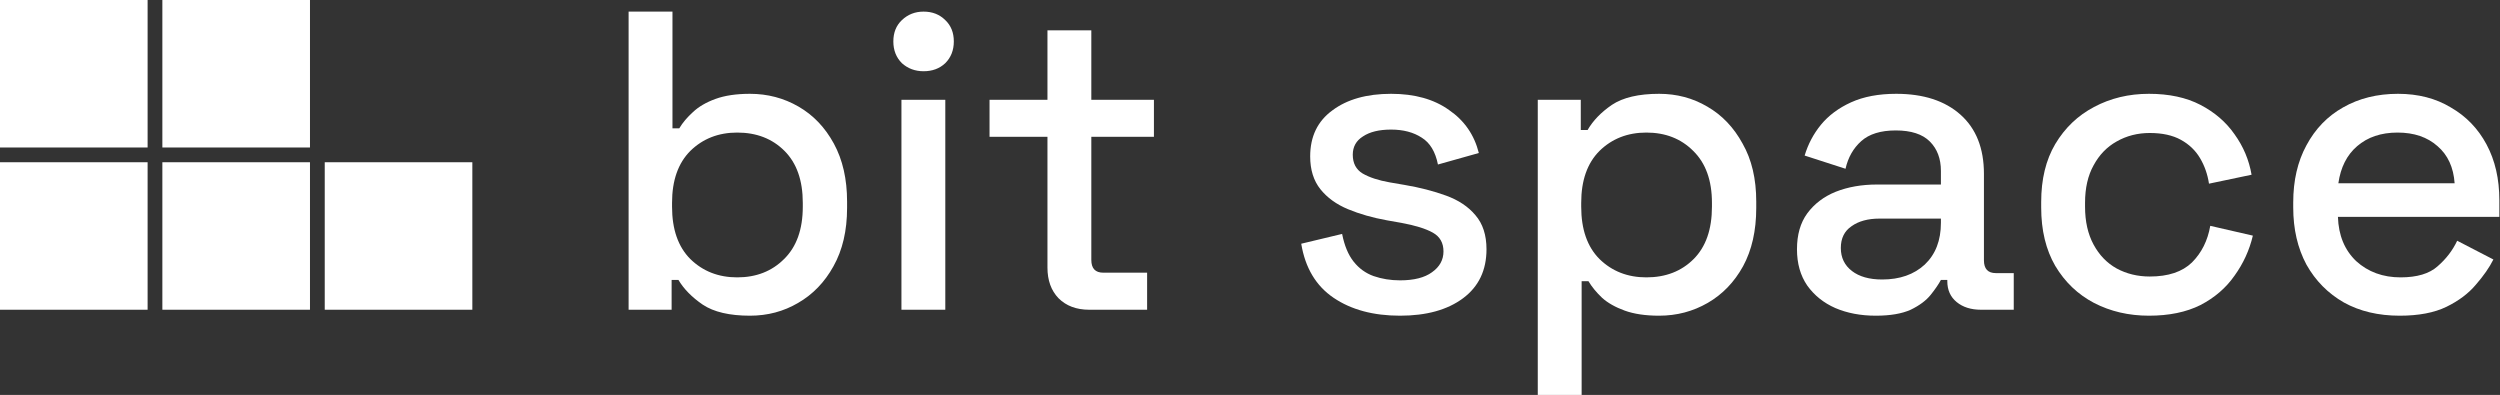<svg width="1513" height="239" viewBox="0 0 1513 239" fill="none" xmlns="http://www.w3.org/2000/svg">
<rect x="0" y="0" width="1513" height="239" fill="#333333" stroke="none"/>
<path d="M453.889 191.059C441.517 191.059 431.981 188.826 425.279 184.358C418.75 179.89 413.853 174.907 410.588 169.409H406.464V187.451H380.432V7.029H406.979V77.652H411.103C413.165 74.215 415.915 70.95 419.351 67.857C422.788 64.593 427.341 61.929 433.012 59.867C438.682 57.805 445.641 56.774 453.889 56.774C464.542 56.774 474.337 59.352 483.272 64.507C492.207 69.662 499.338 77.136 504.665 86.93C509.992 96.725 512.655 108.409 512.655 121.984V125.85C512.655 139.596 509.906 151.367 504.407 161.161C499.08 170.783 491.949 178.172 483.014 183.327C474.251 188.482 464.542 191.059 453.889 191.059ZM446.157 167.862C457.669 167.862 467.12 164.168 474.509 156.779C482.069 149.391 485.849 138.823 485.849 125.077V122.757C485.849 109.182 482.155 98.701 474.766 91.312C467.378 83.923 457.841 80.229 446.157 80.229C434.816 80.229 425.365 83.923 417.805 91.312C410.416 98.701 406.722 109.182 406.722 122.757V125.077C406.722 138.823 410.416 149.391 417.805 156.779C425.365 164.168 434.816 167.862 446.157 167.862Z" fill="white"/>
<path d="M545.55 187.451V60.383H572.097V187.451H545.55ZM558.952 43.114C553.797 43.114 549.416 41.481 545.807 38.217C542.371 34.78 540.652 30.398 540.652 25.072C540.652 19.745 542.371 15.449 545.807 12.184C549.416 8.748 553.797 7.029 558.952 7.029C564.279 7.029 568.661 8.748 572.097 12.184C575.534 15.449 577.252 19.745 577.252 25.072C577.252 30.398 575.534 34.78 572.097 38.217C568.661 41.481 564.279 43.114 558.952 43.114Z" fill="white"/>
<path d="M659.179 187.451C651.447 187.451 645.261 185.131 640.621 180.492C636.154 175.852 633.92 169.667 633.92 161.934V82.806H598.867V60.383H633.92V18.37H660.468V60.383H698.356V82.806H660.468V157.295C660.468 162.45 662.873 165.027 667.685 165.027H694.232V187.451H659.179Z" fill="white"/>
<path d="M847.305 191.059C831.153 191.059 817.75 187.451 807.096 180.234C796.443 173.017 789.913 162.106 787.508 147.5L812.251 141.572C813.626 148.617 815.946 154.202 819.21 158.326C822.475 162.45 826.513 165.371 831.324 167.089C836.308 168.807 841.634 169.667 847.305 169.667C855.724 169.667 862.168 168.034 866.636 164.769C871.275 161.505 873.595 157.295 873.595 152.14C873.595 146.985 871.447 143.205 867.151 140.799C862.855 138.394 856.498 136.417 848.078 134.871L839.315 133.325C830.723 131.778 822.905 129.544 815.86 126.623C808.815 123.702 803.23 119.664 799.106 114.509C794.982 109.354 792.92 102.739 792.92 94.663C792.92 82.635 797.388 73.356 806.323 66.826C815.258 60.125 827.115 56.774 841.892 56.774C856.154 56.774 867.838 60.039 876.945 66.569C886.224 72.926 892.238 81.604 894.988 92.601L870.244 99.56C868.697 91.828 865.433 86.415 860.45 83.322C855.467 80.057 849.281 78.425 841.892 78.425C834.675 78.425 829.005 79.799 824.881 82.549C820.757 85.126 818.695 88.82 818.695 93.632C818.695 98.787 820.671 102.567 824.623 104.973C828.747 107.378 834.246 109.182 841.119 110.385L850.14 111.932C859.247 113.478 867.581 115.626 875.141 118.375C882.702 121.125 888.63 125.077 892.926 130.232C897.393 135.386 899.627 142.26 899.627 150.851C899.627 163.567 894.902 173.447 885.451 180.492C876 187.537 863.285 191.059 847.305 191.059Z" fill="white"/>
<path d="M930.657 239V60.383H956.689V78.683H960.813C964.078 73.012 968.975 67.943 975.505 63.476C982.206 59.008 991.743 56.774 1004.11 56.774C1014.77 56.774 1024.48 59.352 1033.24 64.507C1042.17 69.662 1049.31 77.136 1054.63 86.93C1060.13 96.553 1062.88 108.237 1062.88 121.984V125.85C1062.88 139.596 1060.22 151.367 1054.89 161.161C1049.56 170.783 1042.43 178.172 1033.5 183.327C1024.56 188.482 1014.77 191.059 1004.11 191.059C995.867 191.059 988.907 190.028 983.237 187.966C977.567 185.905 973.013 183.327 969.577 180.234C966.14 176.969 963.391 173.619 961.329 170.182H957.205V239H930.657ZM996.382 167.862C1008.07 167.862 1017.6 164.168 1024.99 156.779C1032.38 149.391 1036.07 138.823 1036.07 125.077V122.757C1036.07 109.182 1032.29 98.701 1024.73 91.312C1017.35 83.923 1007.89 80.229 996.382 80.229C985.041 80.229 975.591 83.923 968.03 91.312C960.641 98.701 956.947 109.182 956.947 122.757V125.077C956.947 138.823 960.641 149.391 968.03 156.779C975.591 164.168 985.041 167.862 996.382 167.862Z" fill="white"/>
<path d="M1135.21 191.059C1126.1 191.059 1117.94 189.513 1110.72 186.42C1103.68 183.327 1098.01 178.774 1093.71 172.76C1089.59 166.745 1087.53 159.443 1087.53 150.851C1087.53 142.088 1089.59 134.871 1093.71 129.201C1098.01 123.358 1103.77 118.977 1110.98 116.056C1118.37 113.134 1126.7 111.674 1135.98 111.674H1174.64V103.426C1174.64 96.037 1172.41 90.109 1167.94 85.642C1163.48 81.174 1156.6 78.94 1147.32 78.94C1138.22 78.94 1131.26 81.088 1126.45 85.384C1121.64 89.68 1118.46 95.264 1116.91 102.137L1092.17 94.147C1094.23 87.274 1097.49 81.088 1101.96 75.59C1106.6 69.919 1112.7 65.366 1120.26 61.929C1127.82 58.492 1136.93 56.774 1147.58 56.774C1164.08 56.774 1177.05 60.984 1186.5 69.404C1195.95 77.823 1200.68 89.766 1200.68 105.23V157.553C1200.68 162.707 1203.08 165.285 1207.89 165.285H1218.72V187.451H1198.87C1192.86 187.451 1187.96 185.905 1184.18 182.812C1180.4 179.719 1178.51 175.509 1178.51 170.182V169.409H1174.64C1173.27 171.986 1171.21 174.993 1168.46 178.43C1165.71 181.866 1161.67 184.874 1156.35 187.451C1151.02 189.857 1143.97 191.059 1135.21 191.059ZM1139.08 169.151C1149.73 169.151 1158.32 166.144 1164.85 160.13C1171.38 153.944 1174.64 145.524 1174.64 134.871V132.294H1137.53C1130.48 132.294 1124.81 133.84 1120.52 136.933C1116.22 139.854 1114.07 144.236 1114.07 150.078C1114.07 155.92 1116.31 160.56 1120.78 163.996C1125.24 167.433 1131.34 169.151 1139.08 169.151Z" fill="white"/>
<path d="M1300.54 191.059C1288.34 191.059 1277.25 188.482 1267.29 183.327C1257.49 178.172 1249.67 170.698 1243.83 160.903C1238.16 151.109 1235.33 139.339 1235.33 125.592V122.241C1235.33 108.495 1238.16 96.811 1243.83 87.188C1249.67 77.394 1257.49 69.919 1267.29 64.764C1277.25 59.438 1288.34 56.774 1300.54 56.774C1312.74 56.774 1323.13 59.008 1331.72 63.476C1340.31 67.943 1347.19 73.871 1352.34 81.26C1357.67 88.649 1361.11 96.811 1362.65 105.746L1336.88 111.158C1336.02 105.488 1334.21 100.333 1331.46 95.694C1328.72 91.054 1324.85 87.36 1319.87 84.611C1314.88 81.861 1308.61 80.487 1301.05 80.487C1293.66 80.487 1286.96 82.205 1280.95 85.642C1275.1 88.906 1270.47 93.718 1267.03 100.075C1263.59 106.261 1261.87 113.822 1261.87 122.757V125.077C1261.87 134.012 1263.59 141.658 1267.03 148.016C1270.47 154.374 1275.1 159.185 1280.95 162.45C1286.96 165.714 1293.66 167.347 1301.05 167.347C1312.22 167.347 1320.73 164.512 1326.57 158.841C1332.41 152.999 1336.1 145.61 1337.65 136.675L1363.43 142.603C1361.36 151.367 1357.67 159.443 1352.34 166.831C1347.19 174.22 1340.31 180.148 1331.72 184.616C1323.13 188.912 1312.74 191.059 1300.54 191.059Z" fill="white"/>
<path d="M1452.29 191.059C1439.41 191.059 1428.15 188.396 1418.53 183.069C1408.91 177.571 1401.35 169.924 1395.85 160.13C1390.52 150.164 1387.86 138.651 1387.86 125.592V122.499C1387.86 109.268 1390.52 97.756 1395.85 87.961C1401.18 77.995 1408.56 70.349 1418.01 65.022C1427.64 59.523 1438.72 56.774 1451.26 56.774C1463.46 56.774 1474.12 59.523 1483.22 65.022C1492.5 70.349 1499.72 77.823 1504.87 87.446C1510.03 97.068 1512.61 108.323 1512.61 121.211V131.263H1414.92C1415.27 142.432 1418.96 151.367 1426 158.068C1433.22 164.598 1442.16 167.862 1452.81 167.862C1462.78 167.862 1470.25 165.629 1475.23 161.161C1480.39 156.693 1484.34 151.538 1487.09 145.696L1509 157.037C1506.59 161.848 1503.07 166.917 1498.43 172.244C1493.96 177.571 1488.04 182.038 1480.65 185.647C1473.26 189.255 1463.81 191.059 1452.29 191.059ZM1415.18 110.901H1485.54C1484.86 101.278 1481.42 93.804 1475.23 88.477C1469.05 82.978 1460.97 80.229 1451.01 80.229C1441.04 80.229 1432.88 82.978 1426.52 88.477C1420.33 93.804 1416.55 101.278 1415.18 110.901Z" fill="white"/>
<path d="M0 98.189H89.332V187.451H0V98.189Z" fill="white"/>
<path d="M98.265 98.189H187.597V187.451H98.265V98.189Z" fill="white"/>
<path d="M0 0H89.332V89.262H0V0Z" fill="white"/>
<path d="M98.265 0H187.597V89.262H98.265V0Z" fill="white"/>
<path d="M196.531 98.189H285.863V187.451H196.531V98.189Z" fill="white"/>
</svg>
